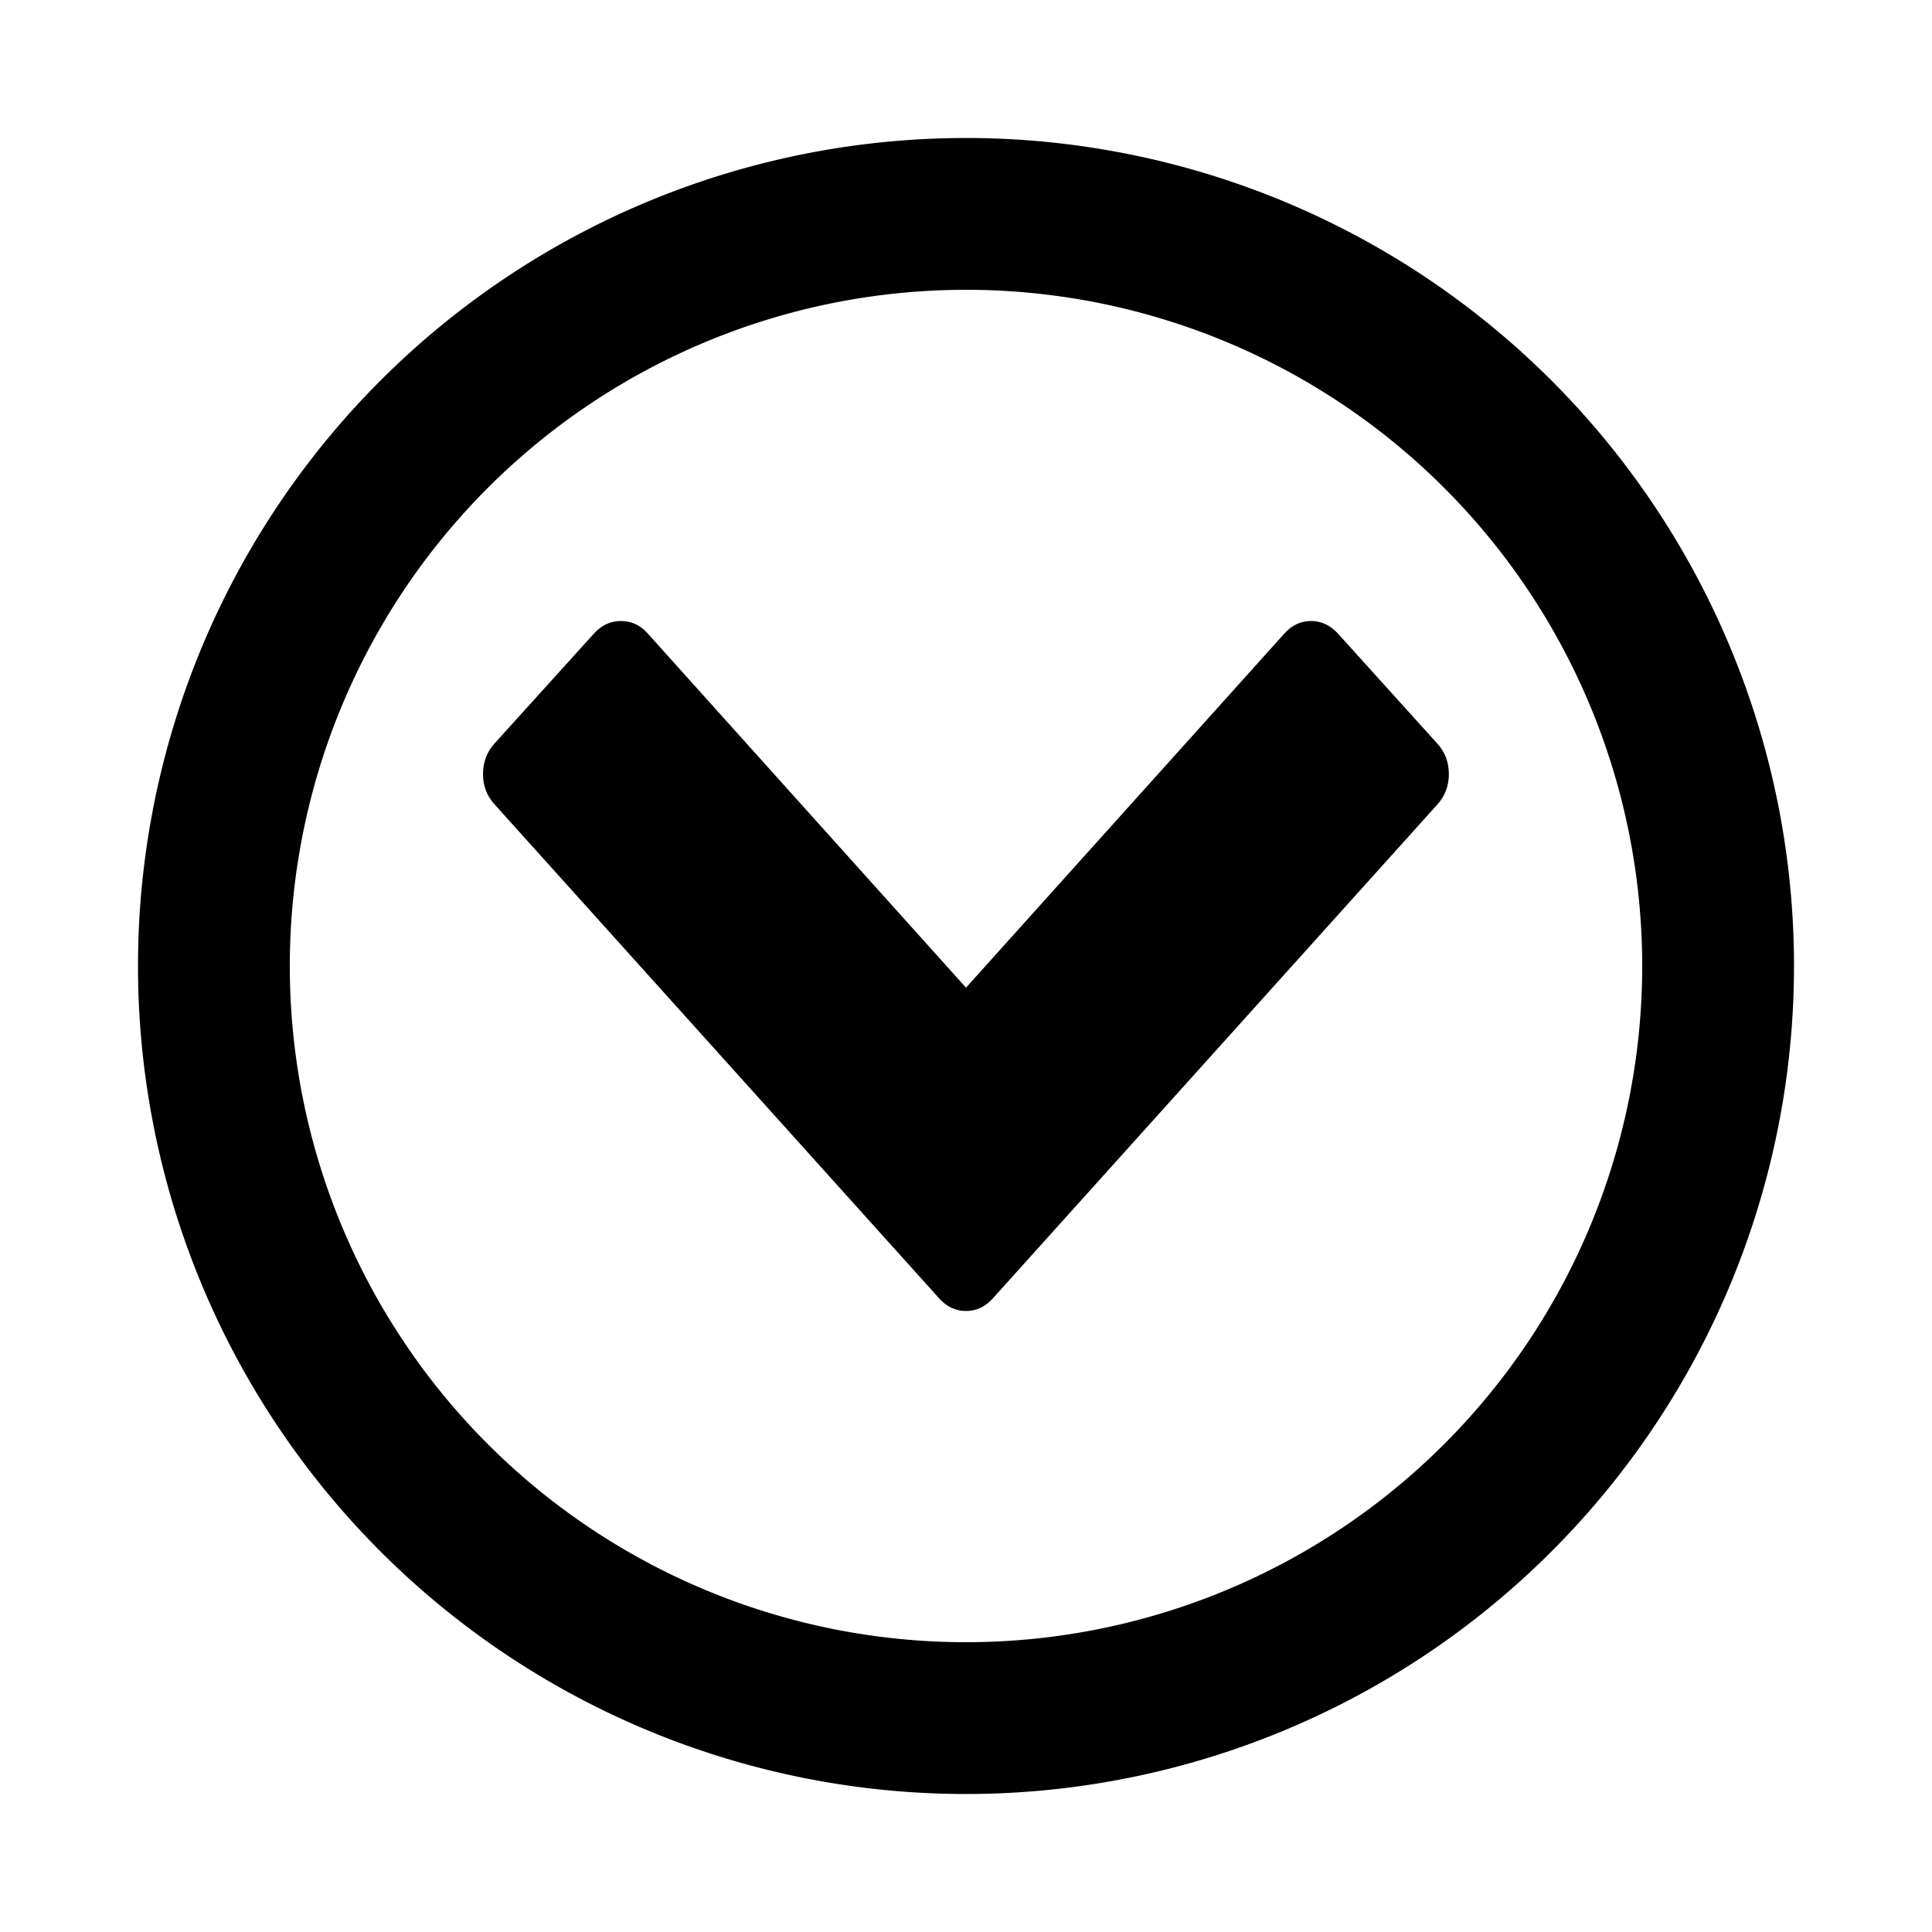 <svg aria-hidden="true" xmlns="http://www.w3.org/2000/svg" viewBox="0 0 14 14" height="1em" width="1em">
  <path d="m10.417 5.828-3.222 3.58Q7.113 9.5 7 9.5t-.195-.092l-3.222-3.58q-.083-.091-.083-.22 0-.127.083-.22l.72-.796Q4.386 4.5 4.5 4.5t.195.092L7 7.157l2.306-2.565Q9.388 4.5 9.5 4.5t.196.092l.72.797q.083.092.083.22t-.083.22z"/>
  <path d="M7 1a6 6 0 1 0 0 12A6 6 0 0 0 7 1zm0 10.9a4.9 4.9 0 1 1 0-9.8 4.9 4.9 0 0 1 0 9.8z"/>
</svg>
